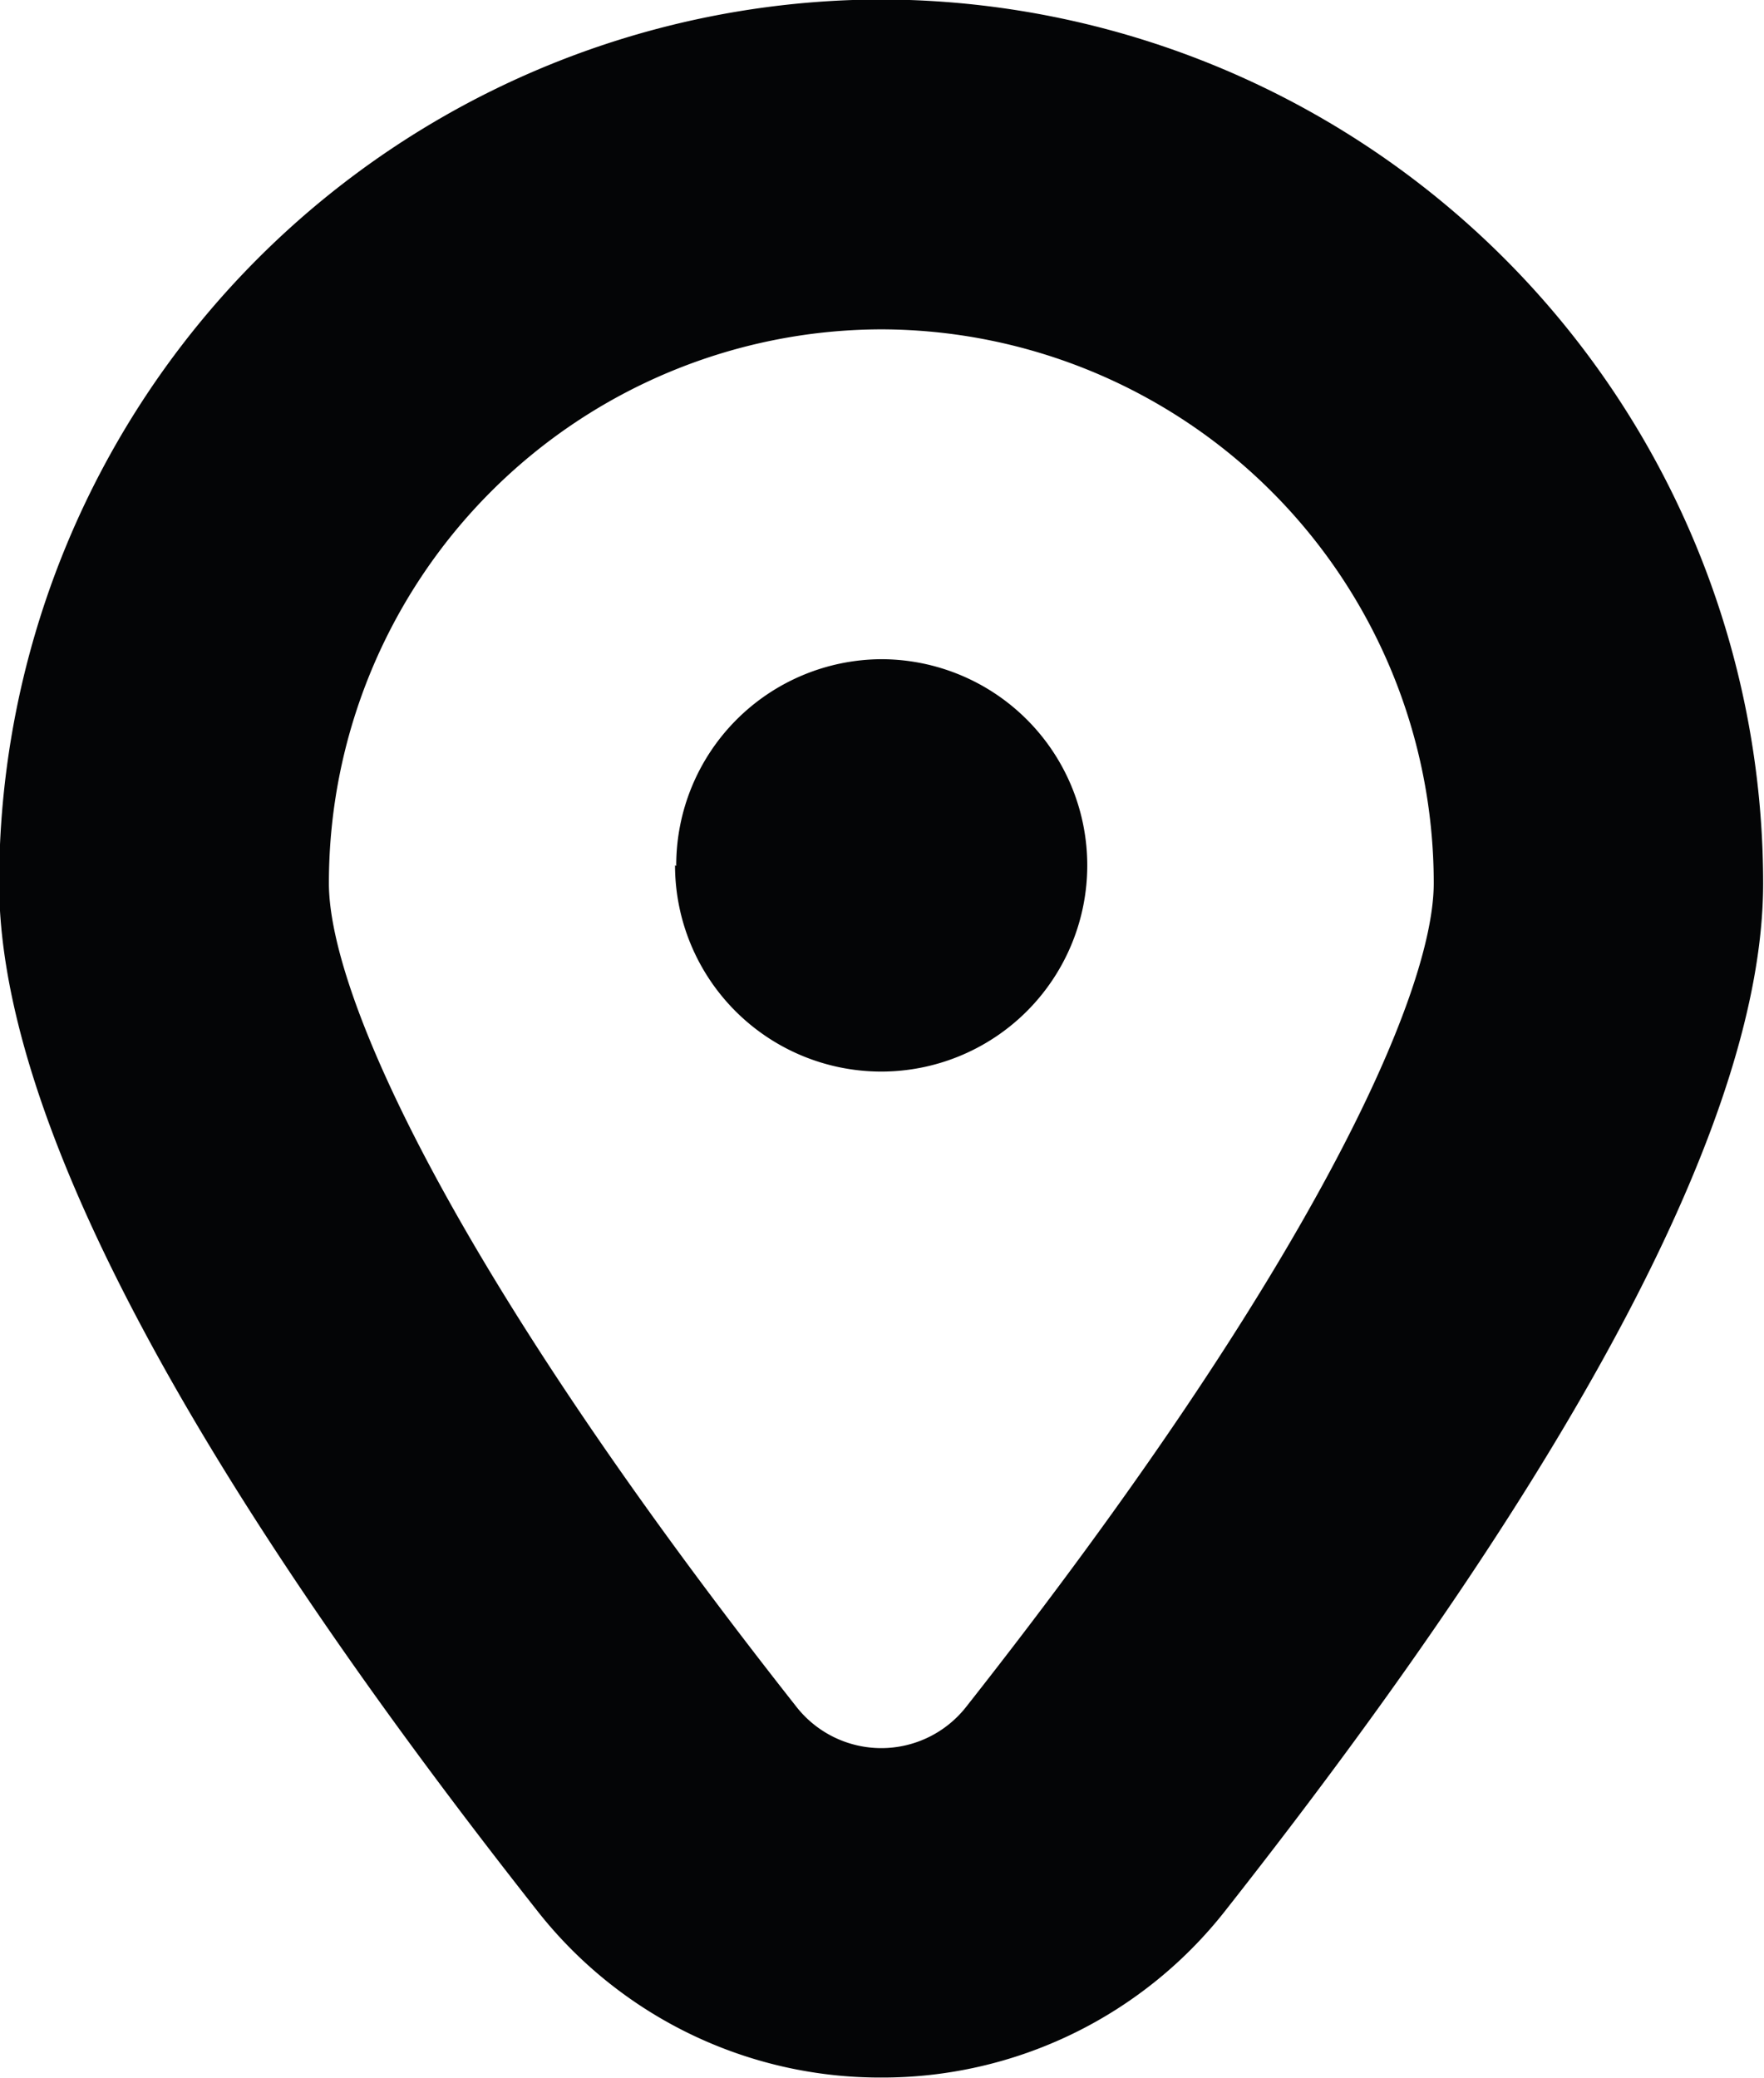 <svg xmlns="http://www.w3.org/2000/svg" width="10.33" height="12.165"><path data-name="Контур 50" d="M5.16 12.162a2.552 2.552 0 01-2.016-.979C1.054 8.531-.005 6.508-.005 5.17A5.175 5.175 0 015.16-.003a5.175 5.175 0 015.165 5.173c0 1.338-1.059 3.361-3.148 6.013a2.553 2.553 0 01-2.017.979zm0-10.234A3.242 3.242 0 001.926 5.17c0 .651.718 2.259 2.735 4.818a.632.632 0 001 0C7.677 7.429 8.396 5.821 8.396 5.17a3.242 3.242 0 00-3.235-3.242zM3.953 5.066A1.208 1.208 0 005.16 6.273a1.207 1.207 0 000-2.414 1.207 1.207 0 00-1.2 1.21z" fill="#040506"/></svg>
